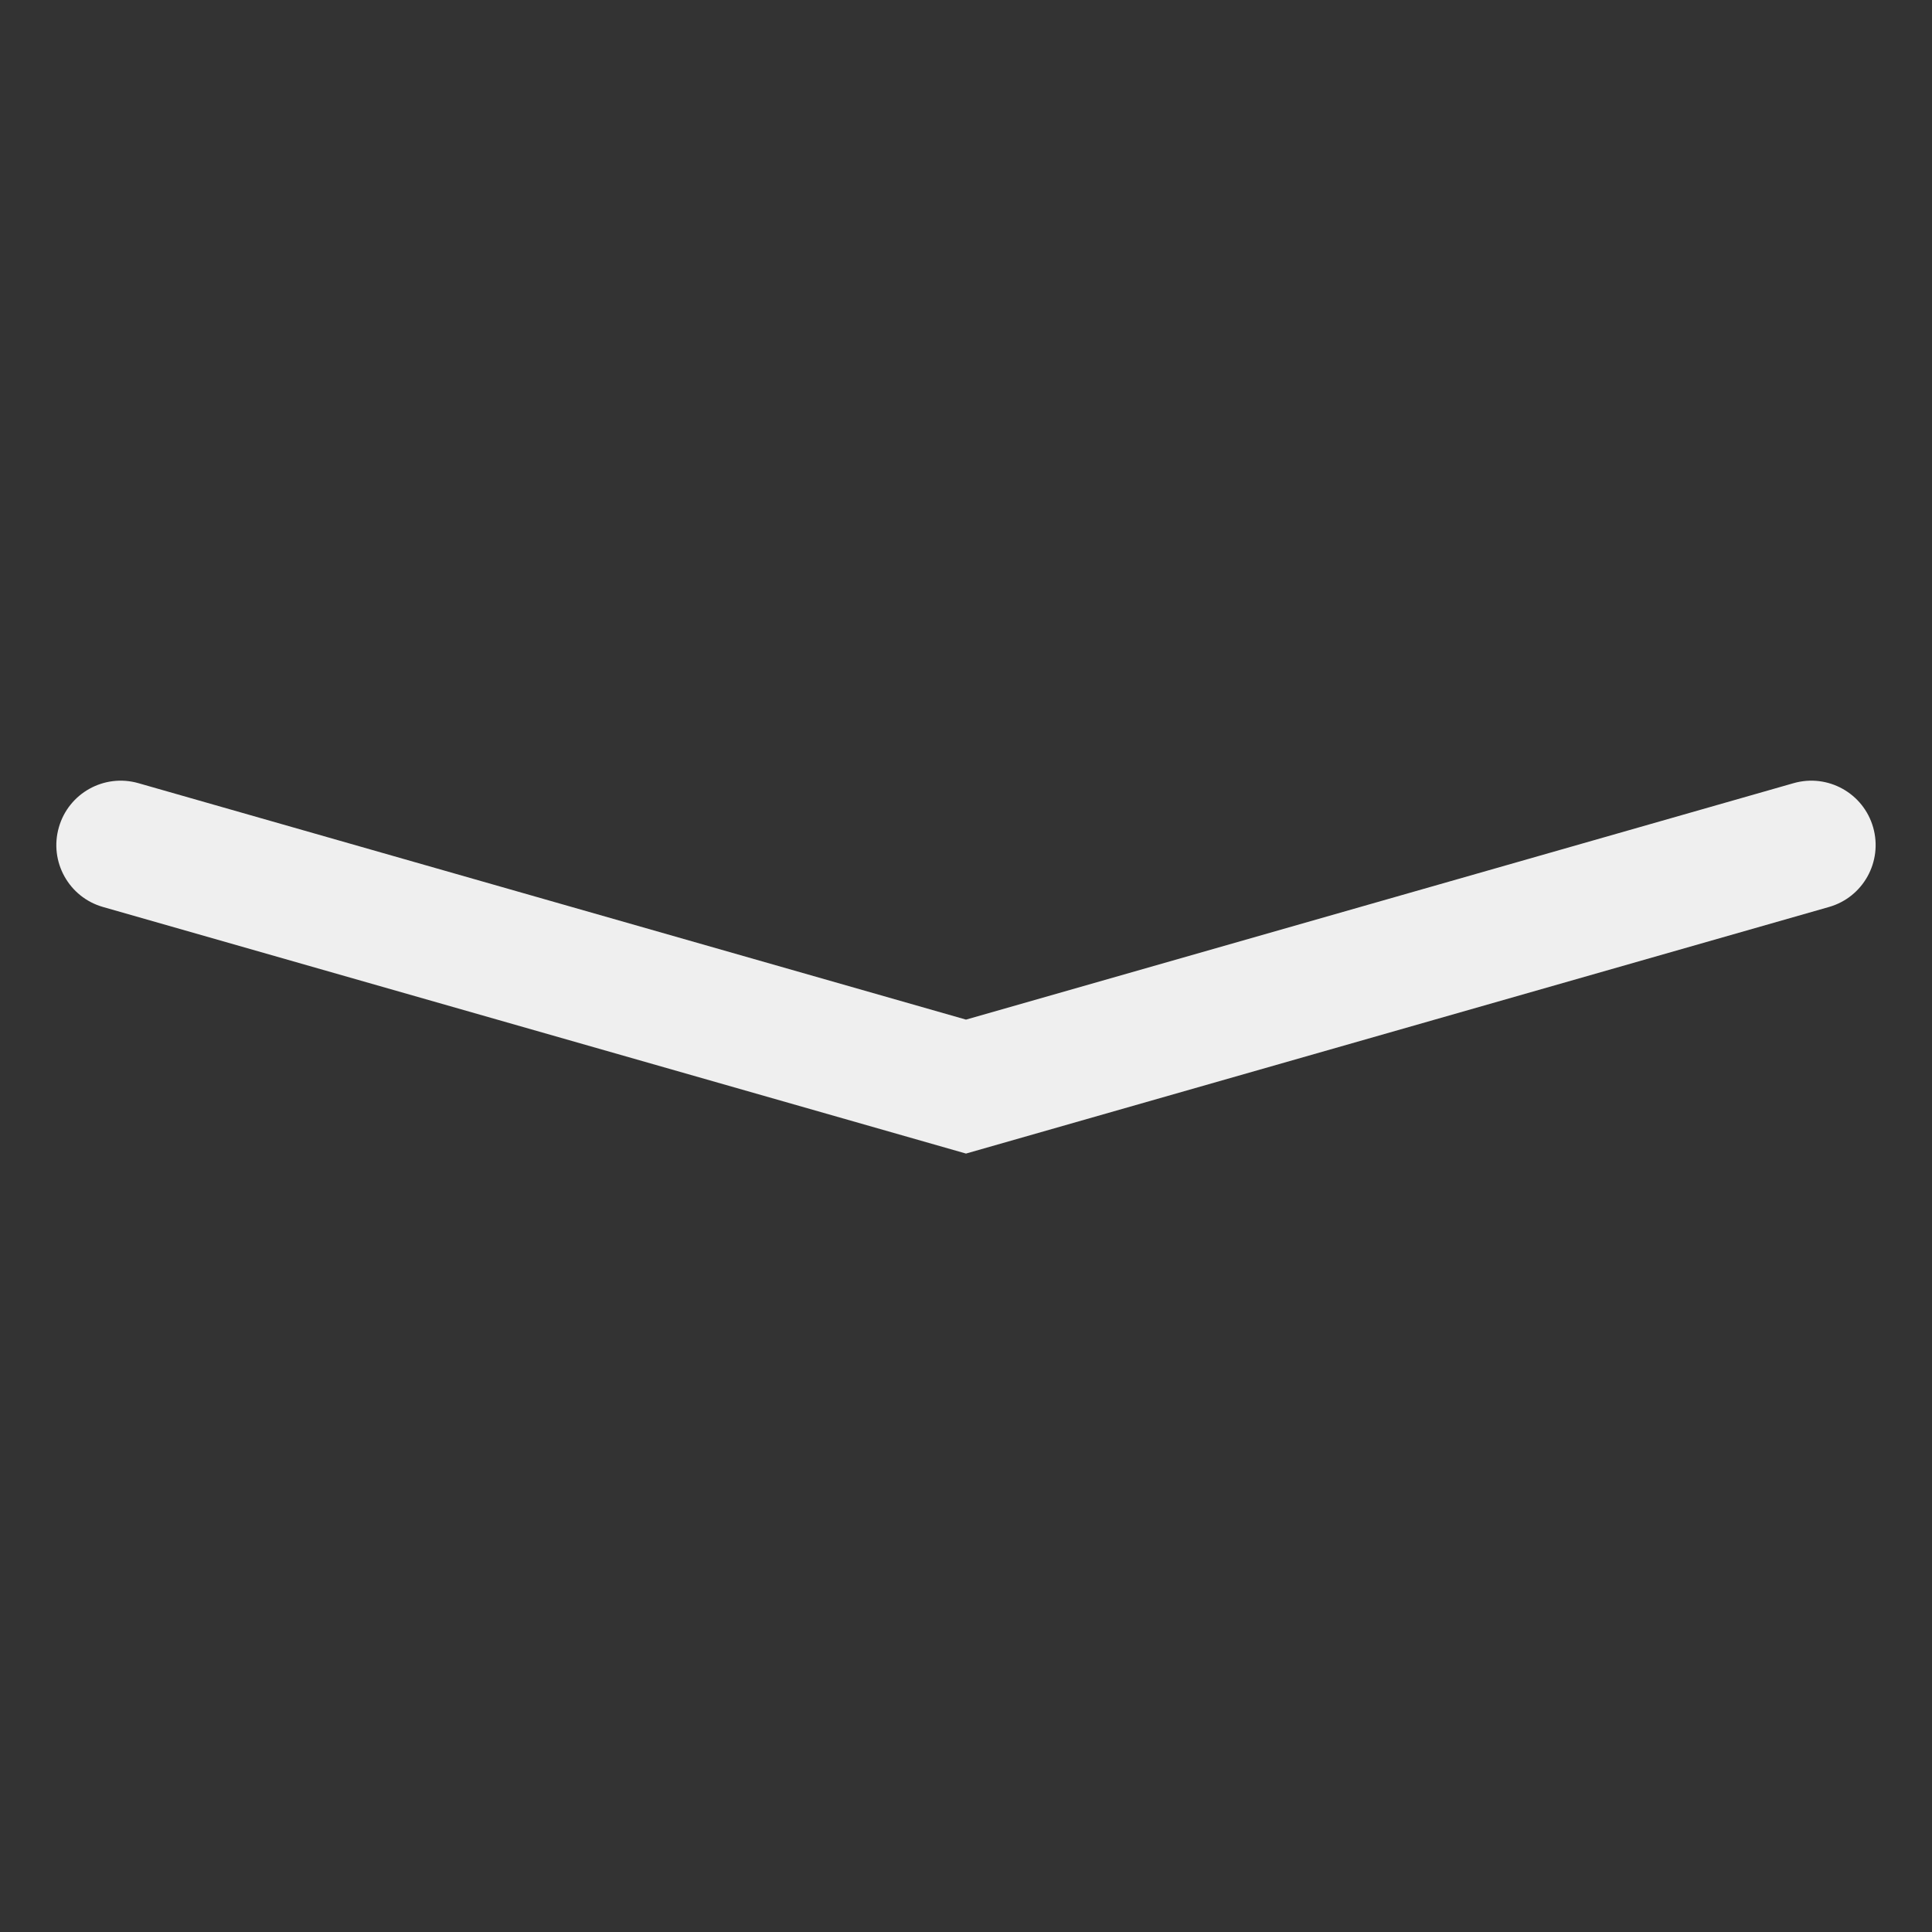 <svg width="24" height="24" viewBox="0 0 24 24" fill="none" xmlns="http://www.w3.org/2000/svg">
<rect x="0" y="0" width="24" height="24" fill="#333333" stroke="none"/>
<path fill-rule="evenodd" clip-rule="evenodd" d="M12 14.33L22.72 11.267C23.145 11.146 23.39 10.703 23.269 10.278C23.148 9.853 22.705 9.607 22.28 9.729L12 12.666L1.72 9.729C1.295 9.607 0.852 9.853 0.731 10.278C0.609 10.703 0.855 11.146 1.28 11.267L12 14.33Z" fill="#EFEFEF"/>
</svg>
